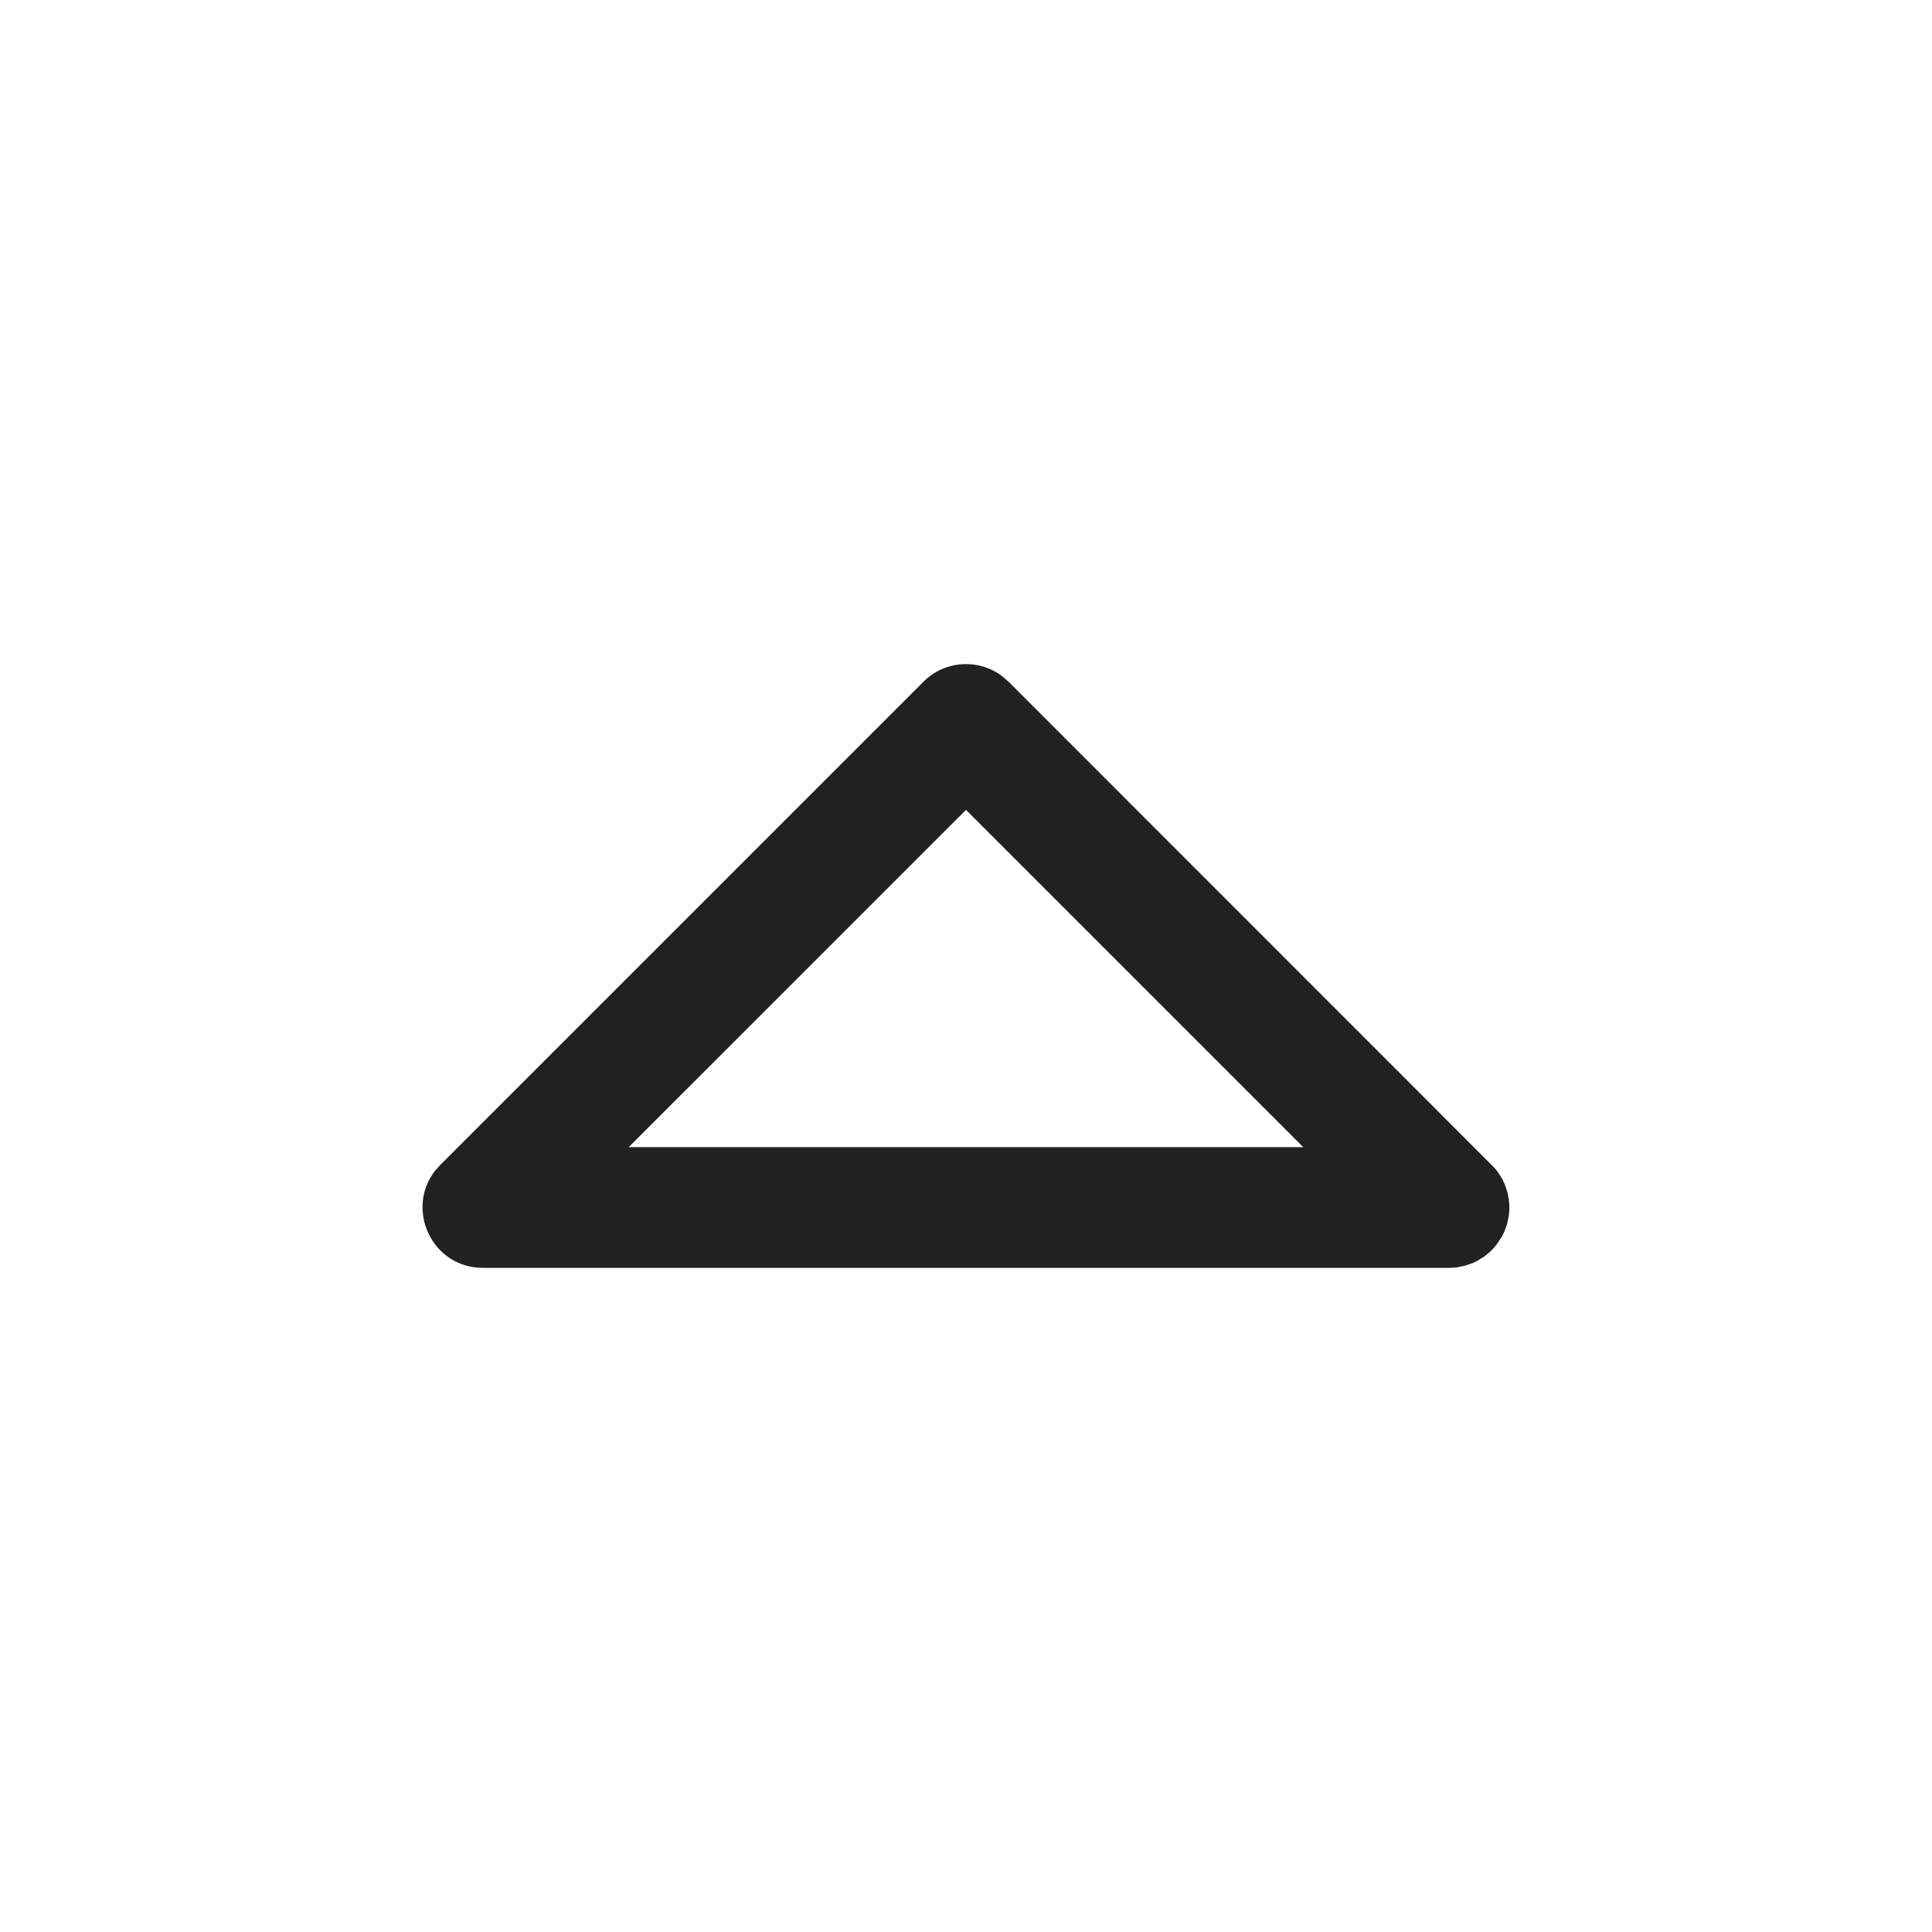 <?xml version="1.0" encoding="UTF-8"?>
<svg width="24px" height="24px" viewBox="0 0 24 24" version="1.1" xmlns="http://www.w3.org/2000/svg" xmlns:xlink="http://www.w3.org/1999/xlink">
    <title>Icon/arrows/caret/up</title>
    <g id="Icon/arrows/caret/up" stroke="none" stroke-width="1" fill="none" fill-rule="evenodd">
        <path d="M11.47,8.47 C11.736,8.203 12.153,8.179 12.446,8.397 L12.53,8.47 L18.563,14.505 L18.603,14.554 L18.661,14.645 L18.691,14.708 L18.723,14.801 L18.743,14.898 L18.748,14.948 L18.75,15 L18.748,15.052 L18.743,15.102 L18.723,15.199 L18.691,15.292 L18.661,15.355 L18.598,15.451 C18.569,15.49 18.539,15.523 18.507,15.552 L18.446,15.603 L18.355,15.661 L18.292,15.691 L18.199,15.723 L18.102,15.743 L18.052,15.748 L18,15.75 L6,15.75 C5.367,15.75 5.033,15.025 5.402,14.547 L5.47,14.47 L11.47,8.47 Z M12,10.061 L7.81,14.25 L16.189,14.25 L12,10.061 Z" id="Icon-Color" fill="#212121"></path>
    </g>
</svg>